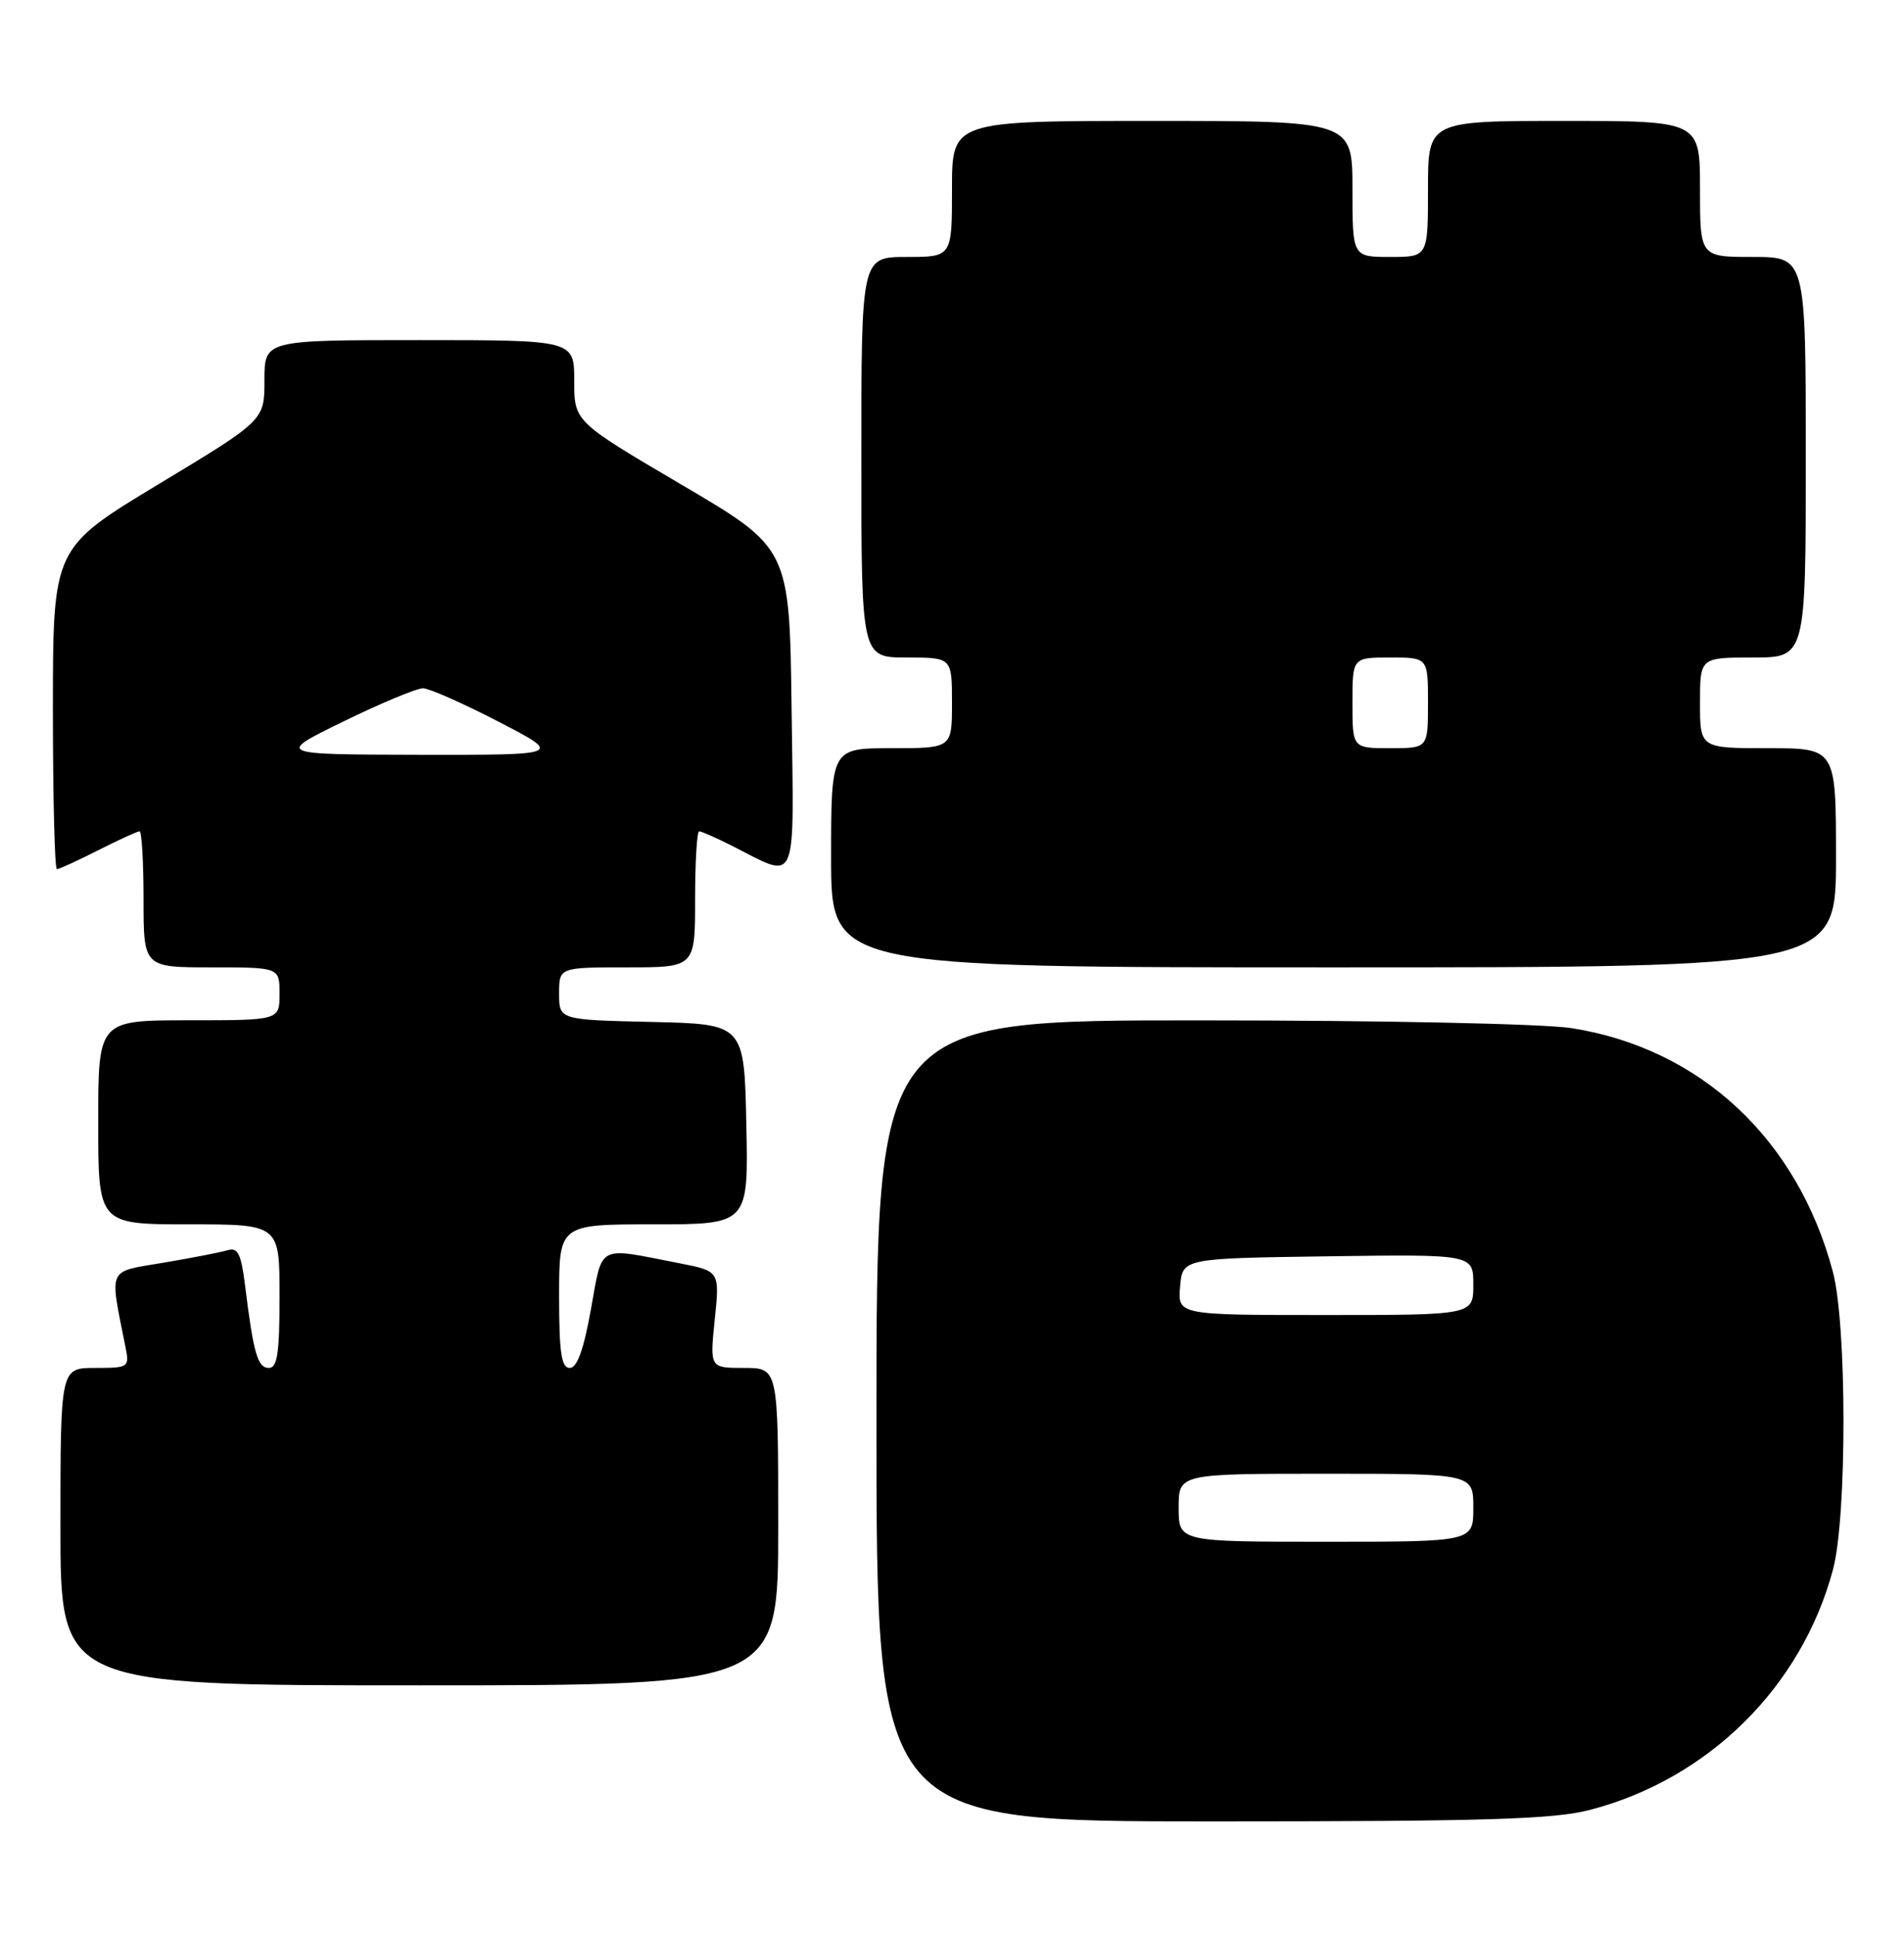 <?xml version="1.0" encoding="UTF-8" standalone="no"?>
<!DOCTYPE svg PUBLIC "-//W3C//DTD SVG 1.1//EN" "http://www.w3.org/Graphics/SVG/1.1/DTD/svg11.dtd" >
<svg xmlns="http://www.w3.org/2000/svg" xmlns:xlink="http://www.w3.org/1999/xlink" version="1.1" viewBox="0 0 252 256">
 <g >
 <path fill="currentColor"
d=" M 210.47 239.47 C 226.14 235.38 238.47 223.18 242.61 207.65 C 244.46 200.68 244.45 175.26 242.58 168.26 C 237.91 150.71 225.03 138.71 208.00 136.04 C 204.34 135.46 182.85 135.01 158.75 135.01 C 116.00 135.00 116.00 135.00 116.00 188.00 C 116.00 241.00 116.00 241.00 160.29 241.00 C 196.86 241.00 205.61 240.73 210.47 239.47 Z  M 103.00 202.00 C 103.00 181.00 103.00 181.00 98.47 181.00 C 93.94 181.00 93.94 181.00 94.60 174.60 C 95.26 168.19 95.26 168.19 89.88 167.14 C 78.90 164.99 79.79 164.53 78.21 173.25 C 77.25 178.59 76.38 181.00 75.41 181.00 C 74.30 181.00 74.00 179.00 74.00 171.50 C 74.00 162.00 74.00 162.00 86.53 162.00 C 99.06 162.00 99.06 162.00 98.78 148.75 C 98.50 135.50 98.50 135.50 86.25 135.22 C 74.00 134.94 74.00 134.94 74.00 131.47 C 74.00 128.00 74.00 128.00 83.00 128.00 C 92.00 128.00 92.00 128.00 92.00 119.00 C 92.00 114.05 92.24 110.00 92.54 110.00 C 92.84 110.00 94.75 110.84 96.79 111.87 C 105.73 116.38 105.07 117.87 104.77 93.85 C 104.50 72.54 104.50 72.54 90.25 64.16 C 76.00 55.78 76.00 55.78 76.00 50.39 C 76.00 45.00 76.00 45.00 55.50 45.00 C 35.00 45.00 35.00 45.00 35.00 50.31 C 35.00 55.62 35.00 55.62 21.00 64.06 C 7.01 72.50 7.01 72.50 7.00 93.75 C 7.00 105.44 7.24 115.00 7.53 115.00 C 7.83 115.00 10.29 113.88 13.00 112.50 C 15.71 111.13 18.17 110.00 18.47 110.00 C 18.76 110.00 19.00 114.05 19.00 119.00 C 19.00 128.00 19.00 128.00 28.00 128.00 C 37.00 128.00 37.00 128.00 37.00 131.50 C 37.00 135.00 37.00 135.00 25.00 135.00 C 13.00 135.00 13.00 135.00 13.00 148.50 C 13.00 162.00 13.00 162.00 25.00 162.00 C 37.00 162.00 37.00 162.00 37.00 171.50 C 37.00 179.04 36.71 181.00 35.58 181.00 C 34.10 181.00 33.55 179.09 32.45 170.21 C 31.93 165.93 31.49 165.02 30.15 165.42 C 29.24 165.69 25.42 166.44 21.66 167.07 C 14.10 168.36 14.48 167.51 16.61 178.25 C 17.14 180.93 17.04 181.00 12.58 181.00 C 8.00 181.00 8.00 181.00 8.00 202.00 C 8.00 223.00 8.00 223.00 55.50 223.00 C 103.00 223.00 103.00 223.00 103.00 202.00 Z  M 243.00 113.50 C 243.00 99.00 243.00 99.00 234.00 99.00 C 225.00 99.00 225.00 99.00 225.00 93.00 C 225.00 87.00 225.00 87.00 232.00 87.00 C 239.00 87.00 239.00 87.00 239.00 60.50 C 239.00 34.00 239.00 34.00 232.00 34.00 C 225.00 34.00 225.00 34.00 225.00 25.00 C 225.00 16.00 225.00 16.00 207.00 16.00 C 189.00 16.00 189.00 16.00 189.00 25.00 C 189.00 34.00 189.00 34.00 184.00 34.00 C 179.00 34.00 179.00 34.00 179.00 25.00 C 179.00 16.00 179.00 16.00 152.50 16.00 C 126.00 16.00 126.00 16.00 126.00 25.00 C 126.00 34.00 126.00 34.00 120.00 34.00 C 114.00 34.00 114.00 34.00 114.00 60.50 C 114.00 87.00 114.00 87.00 120.00 87.00 C 126.00 87.00 126.00 87.00 126.00 93.00 C 126.00 99.00 126.00 99.00 118.00 99.00 C 110.00 99.00 110.00 99.00 110.00 113.50 C 110.00 128.00 110.00 128.00 176.50 128.00 C 243.00 128.00 243.00 128.00 243.00 113.50 Z  M 156.00 199.50 C 156.00 195.00 156.00 195.00 175.50 195.00 C 195.00 195.00 195.00 195.00 195.00 199.50 C 195.00 204.00 195.00 204.00 175.50 204.00 C 156.00 204.00 156.00 204.00 156.00 199.50 Z  M 156.19 170.25 C 156.50 166.50 156.50 166.50 175.75 166.23 C 195.00 165.96 195.00 165.96 195.00 169.98 C 195.00 174.00 195.00 174.00 175.44 174.00 C 155.88 174.00 155.88 174.00 156.19 170.25 Z  M 45.50 95.44 C 50.45 93.02 55.17 91.06 56.00 91.07 C 56.83 91.09 61.33 93.08 66.00 95.50 C 74.50 99.90 74.50 99.90 55.50 99.87 C 36.50 99.83 36.50 99.83 45.50 95.44 Z  M 179.00 93.00 C 179.00 87.00 179.00 87.00 184.00 87.00 C 189.00 87.00 189.00 87.00 189.00 93.00 C 189.00 99.00 189.00 99.00 184.00 99.00 C 179.00 99.00 179.00 99.00 179.00 93.00 Z "/>
</g>
</svg>